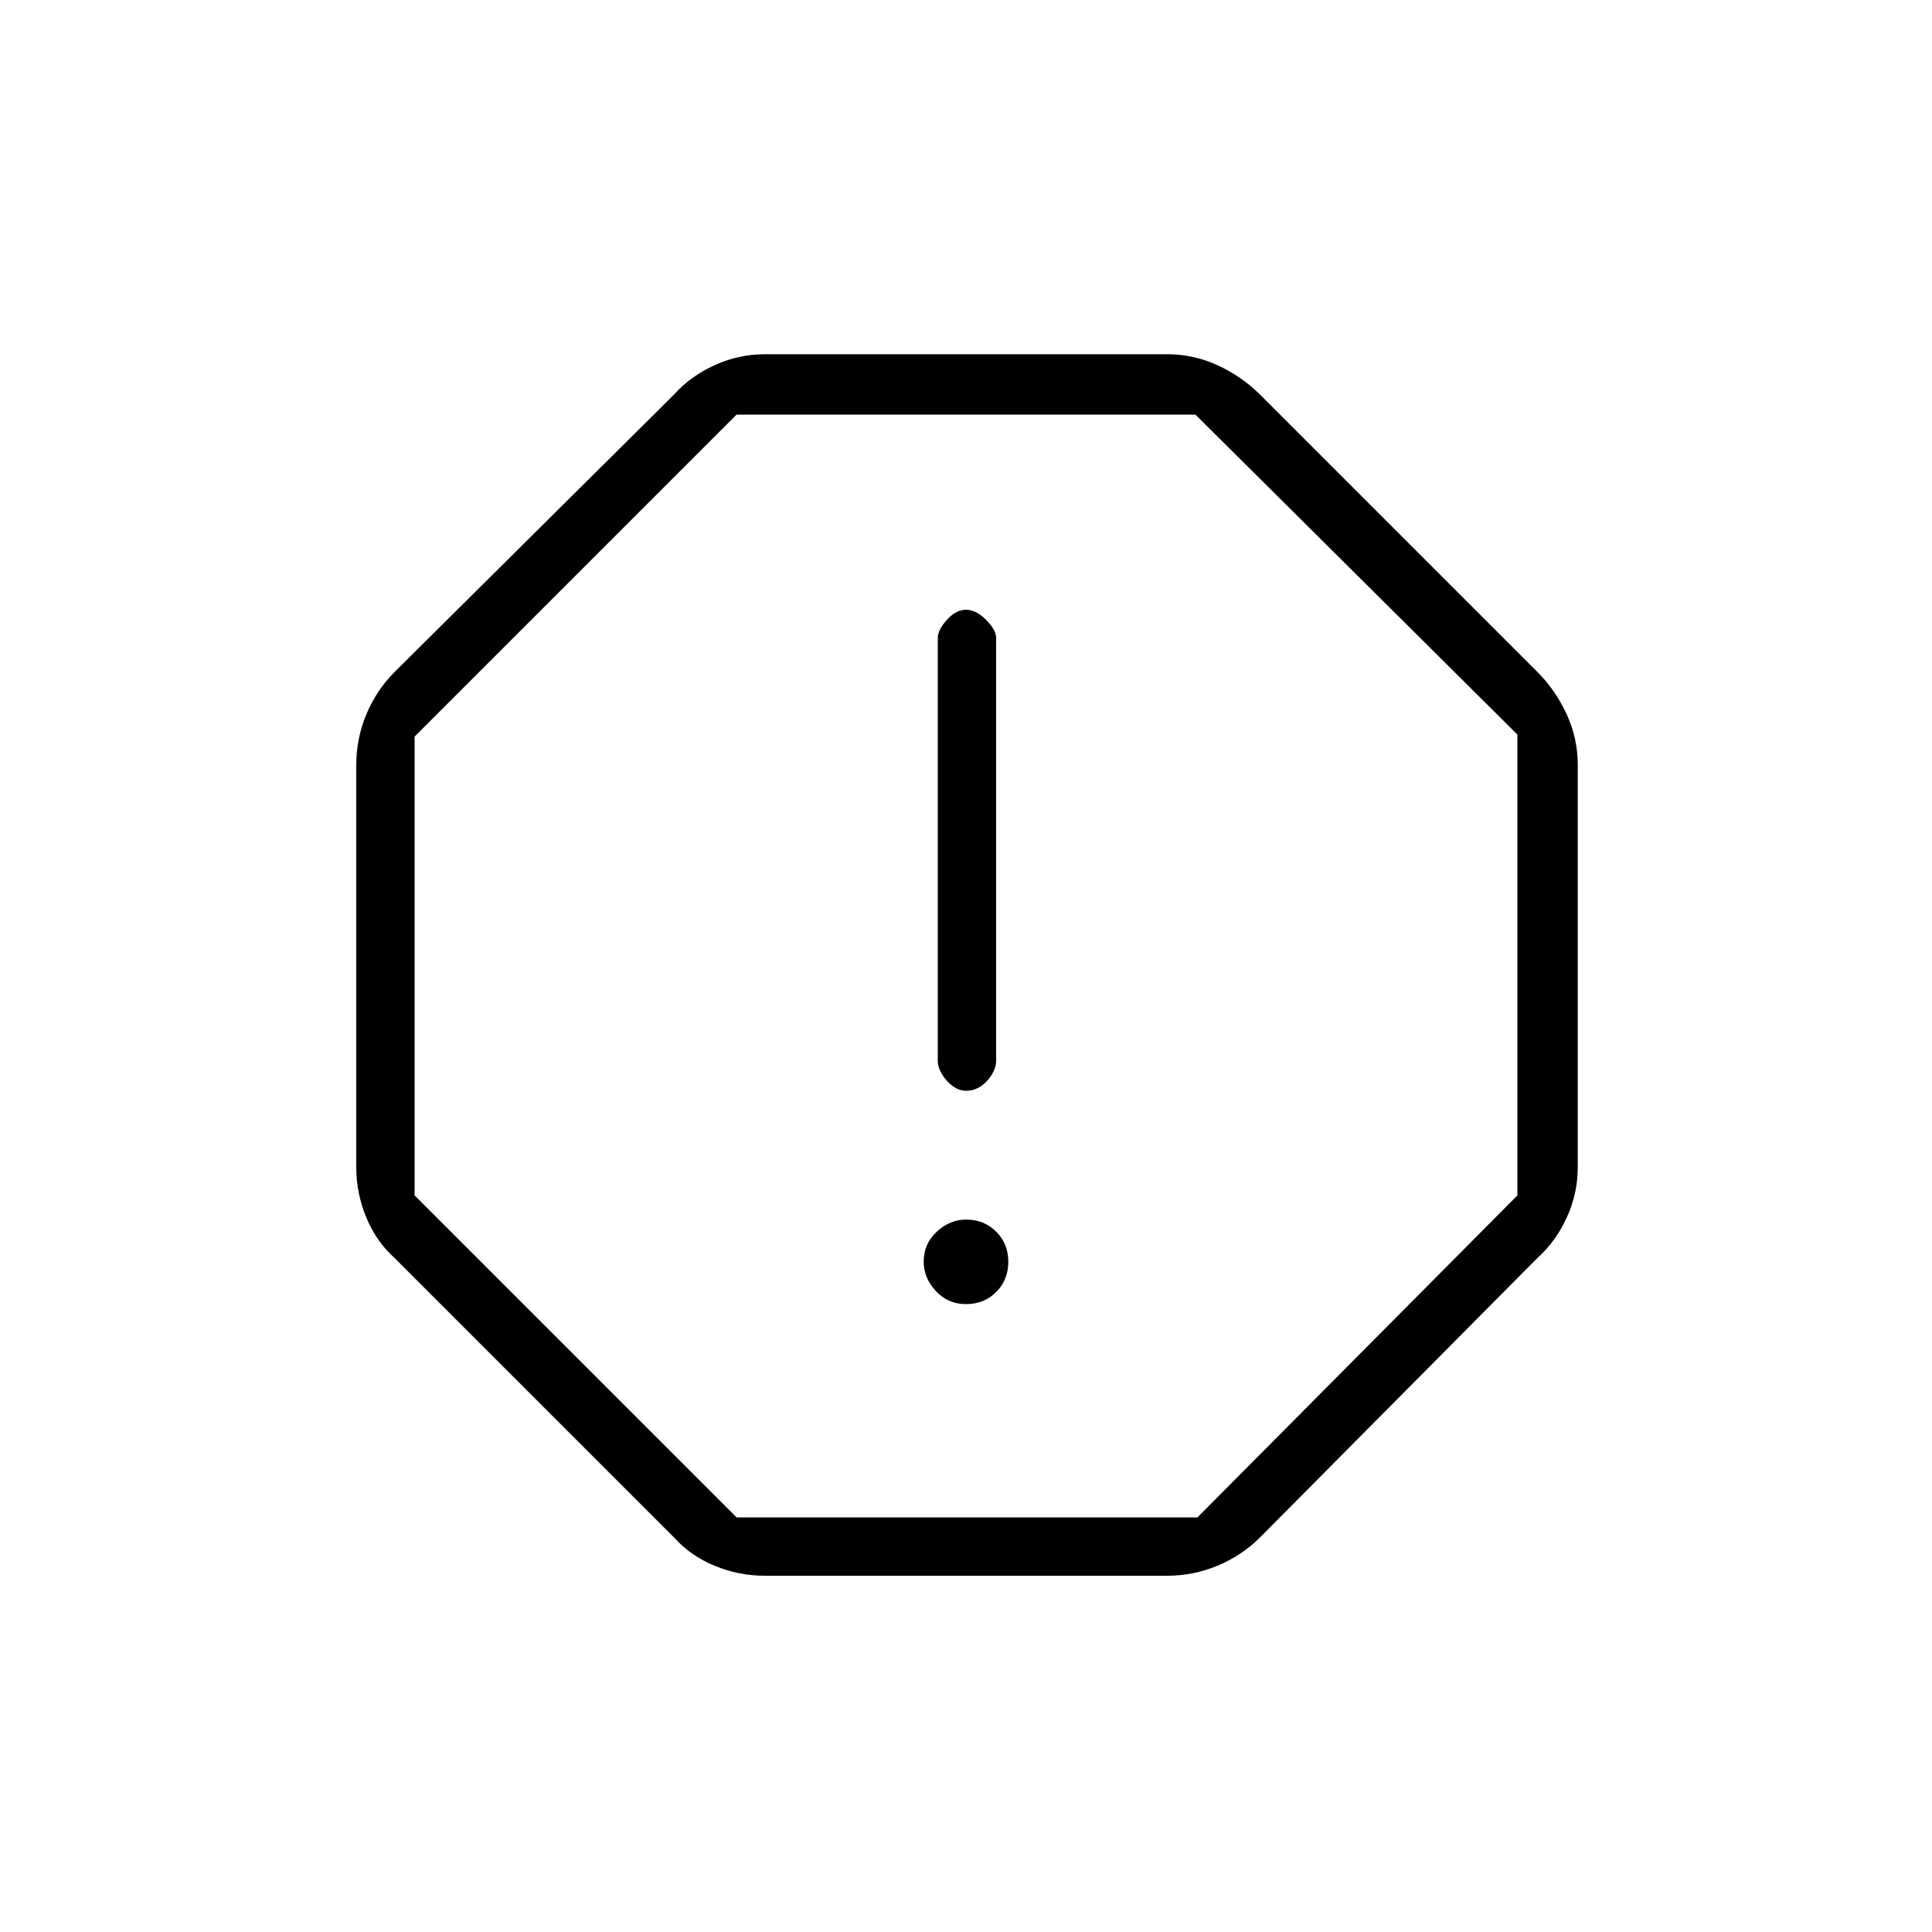 <svg xmlns="http://www.w3.org/2000/svg" height="20" width="20"><path d="M7.917 16.312Q7.646 16.312 7.396 16.208Q7.146 16.104 6.979 15.917L4.083 13.021Q3.896 12.854 3.792 12.604Q3.688 12.354 3.688 12.083V7.917Q3.688 7.646 3.792 7.396Q3.896 7.146 4.083 6.958L6.979 4.083Q7.146 3.896 7.396 3.781Q7.646 3.667 7.917 3.667H12.083Q12.354 3.667 12.604 3.781Q12.854 3.896 13.042 4.083L15.917 6.958Q16.104 7.146 16.219 7.396Q16.333 7.646 16.333 7.917V12.083Q16.333 12.354 16.219 12.604Q16.104 12.854 15.917 13.021L13.042 15.917Q12.854 16.104 12.604 16.208Q12.354 16.312 12.083 16.312ZM10 13.5Q10.188 13.5 10.312 13.375Q10.438 13.25 10.438 13.062Q10.438 12.875 10.312 12.75Q10.188 12.625 10 12.625Q9.833 12.625 9.698 12.75Q9.562 12.875 9.562 13.062Q9.562 13.229 9.688 13.365Q9.812 13.5 10 13.5ZM10 11.292Q10.125 11.292 10.219 11.188Q10.312 11.083 10.312 10.979V6.604Q10.312 6.521 10.208 6.417Q10.104 6.312 10 6.312Q9.896 6.312 9.802 6.417Q9.708 6.521 9.708 6.604V10.979Q9.708 11.083 9.802 11.188Q9.896 11.292 10 11.292ZM7.625 15.708H12.396L15.708 12.375V7.604L12.375 4.292H7.625L4.292 7.625V12.375ZM10 10Z"/></svg>